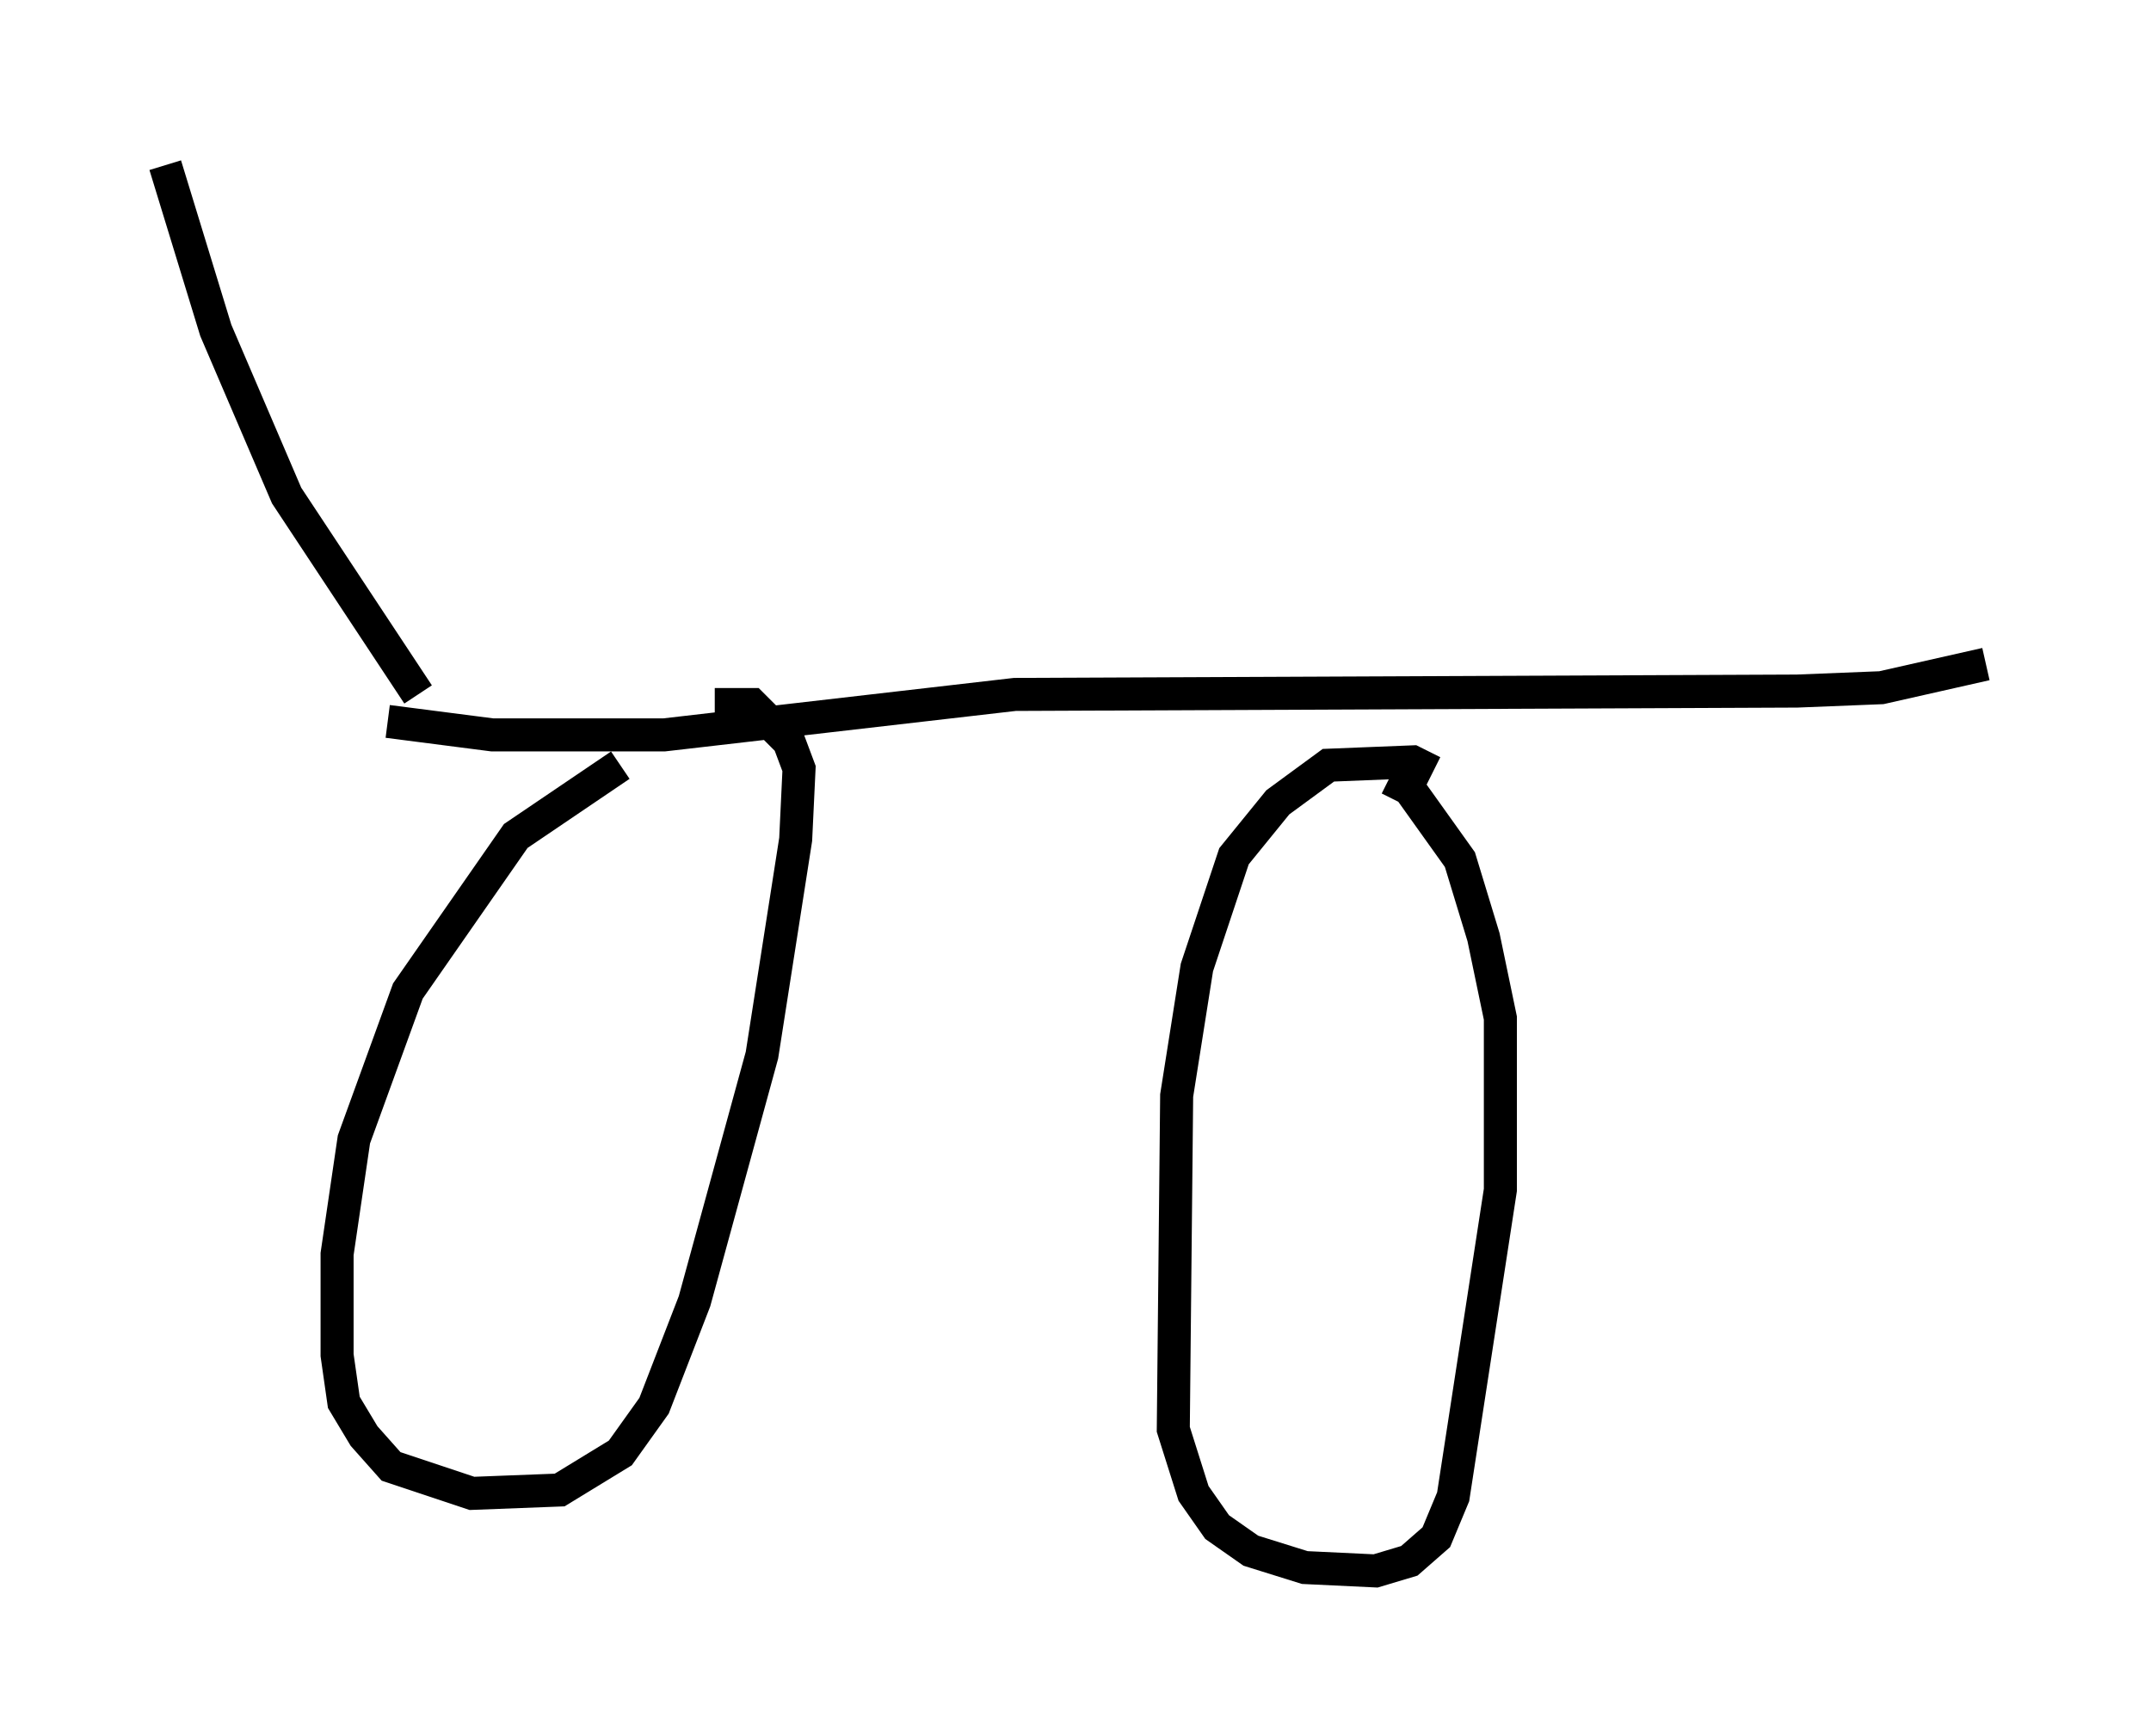 <?xml version="1.0" encoding="utf-8" ?>
<svg baseProfile="full" height="52.569" version="1.1" width="65.126" xmlns="http://www.w3.org/2000/svg" xmlns:ev="http://www.w3.org/2001/xml-events" xmlns:xlink="http://www.w3.org/1999/xlink"><defs /><rect fill="white" height="52.569" width="65.126" x="0" y="0" /><path d="M21.231, 22.763 m-2.45, 0.408 l-3.165, 2.144 -3.267, 4.696 l-1.633, 4.492 -0.51, 3.471 l0.0, 3.063 0.204, 1.429 l0.613, 1.021 0.817, 0.919 l2.45, 0.817 2.654, -0.102 l1.838, -1.123 1.021, -1.429 l1.225, -3.165 2.042, -7.452 l1.021, -6.533 0.102, -2.144 l-0.306, -0.817 -1.123, -1.123 l-1.123, 0.0 m21.744, 2.042 l-0.613, -0.306 -2.552, 0.102 l-1.531, 1.123 -1.327, 1.633 l-1.123, 3.369 -0.613, 3.879 l-0.102, 10.106 0.613, 1.94 l0.715, 1.021 1.021, 0.715 l1.633, 0.51 2.144, 0.102 l1.021, -0.306 0.817, -0.715 l0.51, -1.225 1.429, -9.29 l0.0, -5.206 -0.51, -2.45 l-0.715, -2.348 -1.531, -2.144 l-0.613, -0.306 m-30.319, -1.735 l3.165, 0.408 5.206, 0.0 l10.617, -1.225 23.684, -0.102 l2.552, -0.102 3.165, -0.715 m-47.469, 0.919 l-3.981, -6.023 -2.144, -5.002 l-1.531, -5.002 " fill="none" stroke="black" stroke-width="1" /></svg>